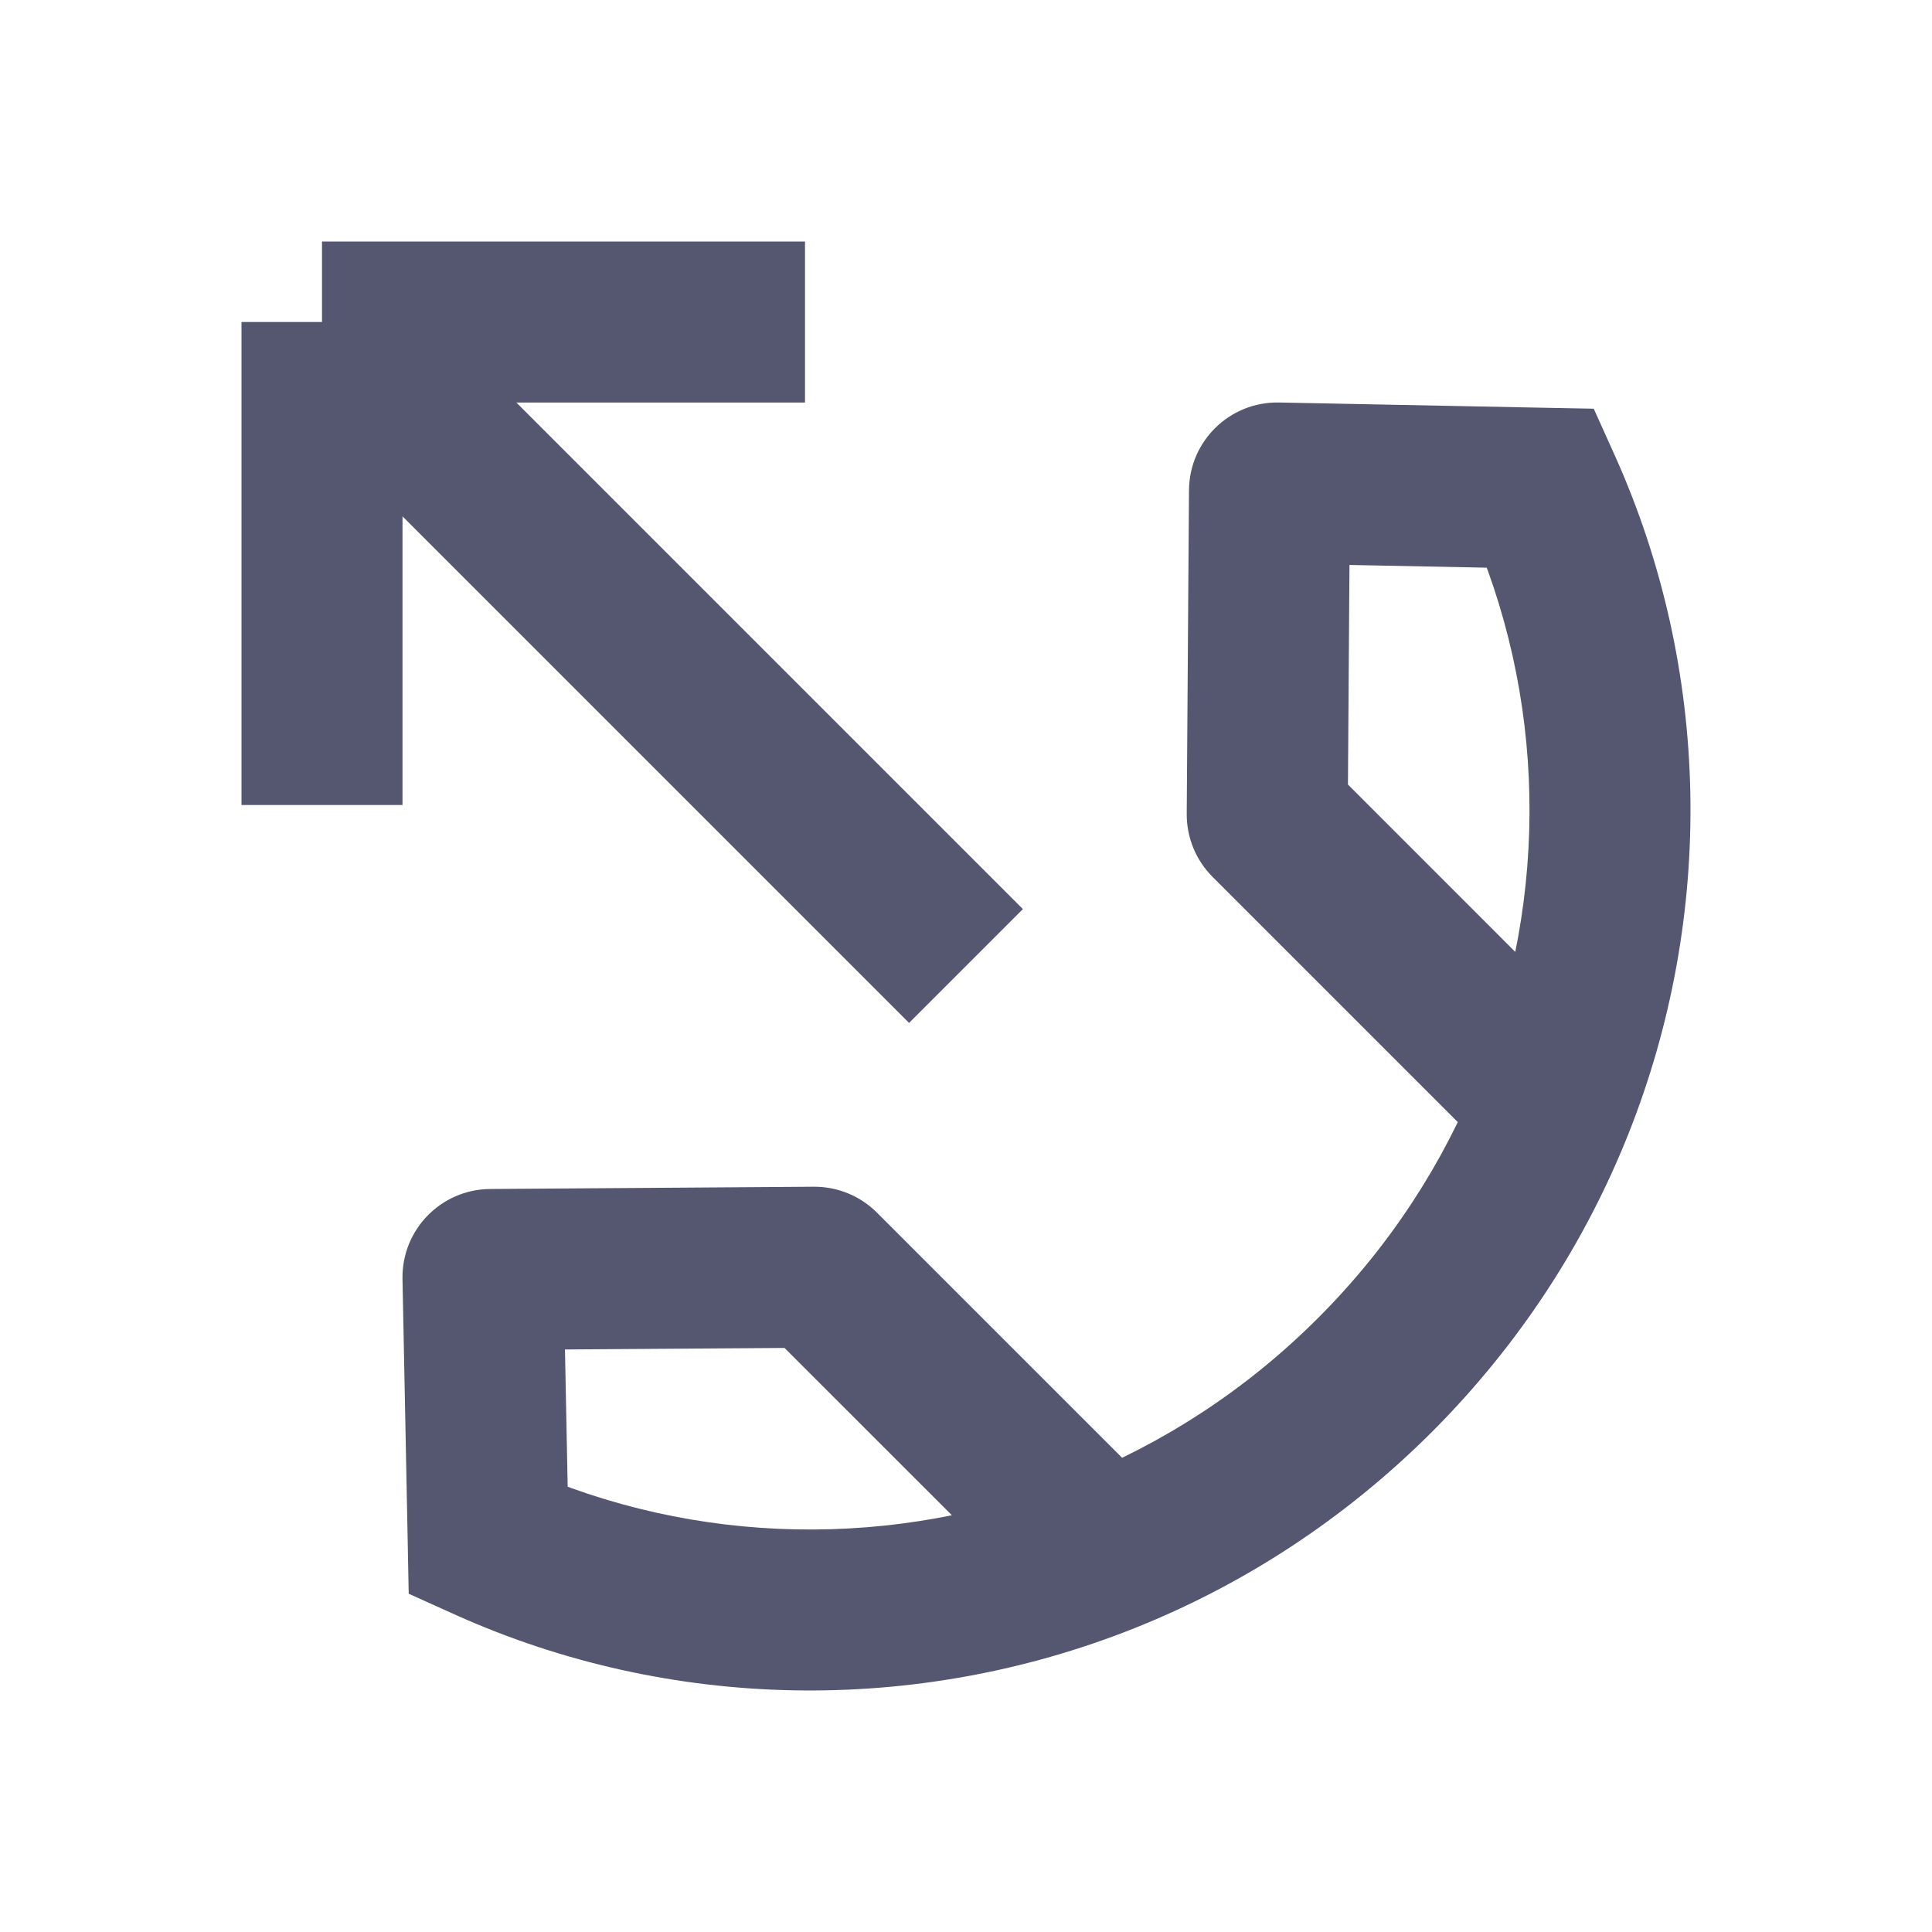 <svg width="24" height="24" viewBox="0 0 24 24" fill="none" xmlns="http://www.w3.org/2000/svg">
<path d="M19.146 6.065L20.058 5.654L19.798 5.077L19.166 5.065L19.146 6.065ZM6.065 19.146L5.065 19.166L5.077 19.798L5.654 20.058L6.065 19.146ZM10.117 15.742L10.11 14.742L10.11 14.742L10.117 15.742ZM10.186 15.771L10.893 15.063L10.893 15.063L10.186 15.771ZM15.742 10.117L14.742 10.11L14.742 10.11L15.742 10.117ZM15.771 10.186L15.063 10.893L15.063 10.893L15.771 10.186ZM6 15.869L7 15.849L6 15.869ZM6.097 15.77L6.104 16.77L6.104 16.77L6.097 15.77ZM15.869 6L15.849 7L15.869 6ZM15.77 6.097L16.77 6.104L16.77 6.104L15.77 6.097ZM19.166 5.065L15.889 5L15.849 7L19.126 7.065L19.166 5.065ZM14.77 6.09L14.742 10.11L16.742 10.124L16.77 6.104L14.77 6.09ZM18.234 6.475C19.207 8.635 19.254 11.126 18.371 13.346L20.229 14.085C21.309 11.369 21.256 8.315 20.058 5.654L18.234 6.475ZM18.371 13.346C17.933 14.445 17.268 15.479 16.373 16.373L17.788 17.788C18.878 16.697 19.693 15.433 20.229 14.085L18.371 13.346ZM15.063 10.893L18.593 14.423L20.007 13.009L16.478 9.479L15.063 10.893ZM7.065 19.126L7 15.849L5 15.889L5.065 19.166L7.065 19.126ZM6.104 16.77L10.124 16.742L10.11 14.742L6.09 14.77L6.104 16.77ZM5.654 20.058C8.315 21.256 11.369 21.309 14.085 20.229L13.346 18.371C11.126 19.254 8.635 19.207 6.475 18.234L5.654 20.058ZM14.085 20.229C15.433 19.693 16.697 18.878 17.788 17.788L16.373 16.373C15.479 17.268 14.445 17.933 13.346 18.371L14.085 20.229ZM9.479 16.478L13.009 20.007L14.423 18.593L10.893 15.063L9.479 16.478ZM10.124 16.742C9.882 16.744 9.65 16.648 9.479 16.478L10.893 15.063C10.686 14.856 10.404 14.74 10.11 14.742L10.124 16.742ZM14.742 10.11C14.74 10.404 14.856 10.686 15.063 10.893L16.478 9.479C16.648 9.65 16.744 9.882 16.742 10.124L14.742 10.11ZM7 15.849C7.01 16.352 6.607 16.766 6.104 16.77L6.09 14.77C5.478 14.774 4.988 15.277 5 15.889L7 15.849ZM15.889 5C15.277 4.988 14.774 5.478 14.77 6.09L16.77 6.104C16.766 6.607 16.352 7.01 15.849 7L15.889 5Z" fill="#555770"/>
<path d="M12 12L4 4M4 4V10M4 4H10" stroke="#555770" stroke-width="2"/>
</svg>
